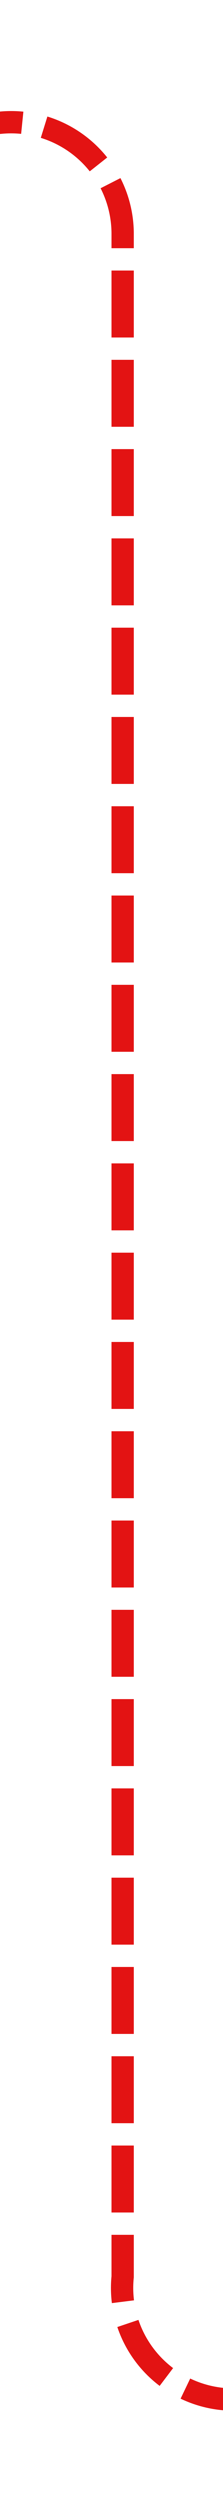 ﻿<?xml version="1.0" encoding="utf-8"?>
<svg version="1.1" xmlns:xlink="http://www.w3.org/1999/xlink" width="10px" height="112px" preserveAspectRatio="xMidYMin meet" viewBox="889 255  8 112" xmlns="http://www.w3.org/2000/svg">
  <path d="M 474 260.5  L 888 260.5  A 5 5 0 0 1 893.5 265.5 L 893.5 357  A 5 5 0 0 0 898.5 362.5 L 1308 362.5  " stroke-width="1" stroke-dasharray="3,1" stroke="#e31313" fill="none" />
  <path d="M 1307 368.8  L 1313 362.5  L 1307 356.2  L 1307 368.8  Z " fill-rule="nonzero" fill="#e31313" stroke="none" />
</svg>